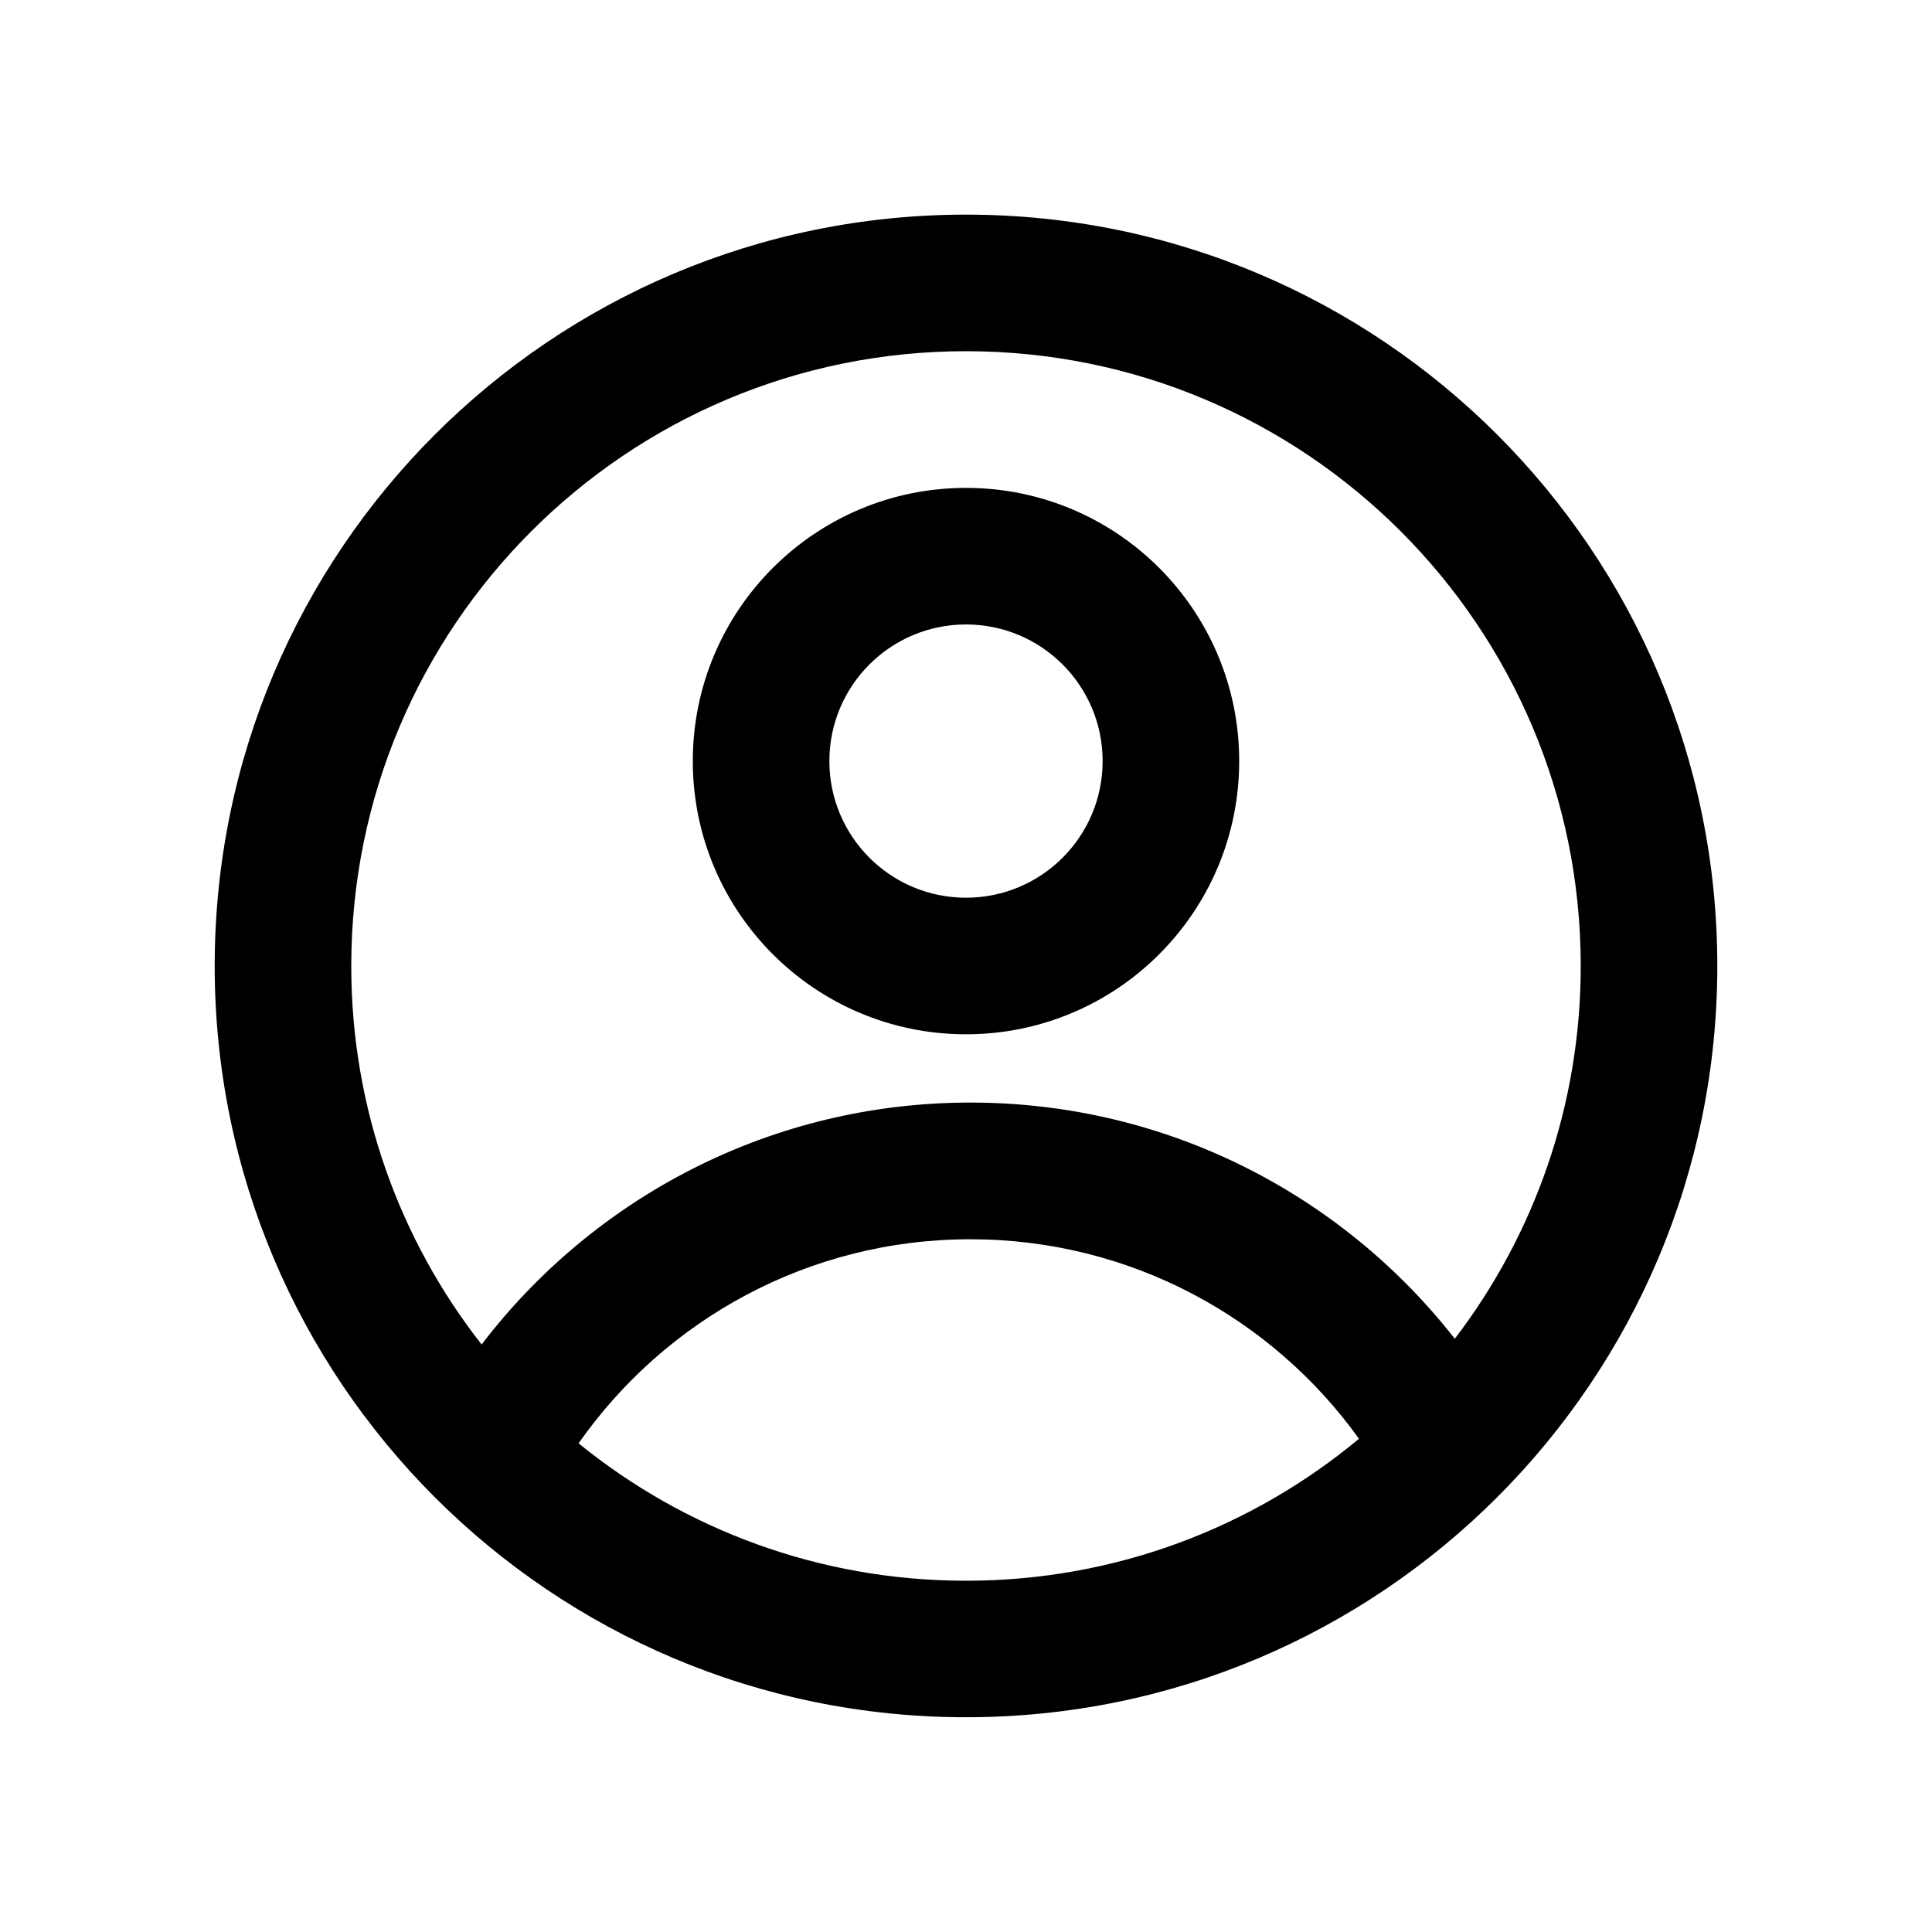 <!-- Generated by IcoMoon.io -->
<svg version="1.1" xmlns="http://www.w3.org/2000/svg" width="32" height="32" viewBox="0 0 32 32">
<title>IconUserCircle</title>
<path d="M20.525 12.606c0-2.499-2.026-4.525-4.525-4.525s-4.525 2.026-4.525 4.525c0 2.499 2.026 4.525 4.525 4.525s4.525-2.026 4.525-4.525zM18.263 12.606c0 1.25-1.013 2.263-2.263 2.263s-2.263-1.013-2.263-2.263c0-1.25 1.013-2.263 2.263-2.263s2.263 1.013 2.263 2.263z"></path>
<path d="M16 3.555c6.873 0 12.444 5.572 12.444 12.444s-5.572 12.444-12.444 12.444c-6.873 0-12.444-5.572-12.444-12.444s5.572-12.444 12.444-12.444zM5.818 16c0 2.365 0.806 4.541 2.159 6.269 1.86-2.435 4.795-4.007 8.096-4.007 3.259 0 6.16 1.531 8.023 3.912 1.308-1.713 2.086-3.853 2.086-6.175 0-5.623-4.559-10.182-10.182-10.182s-10.182 4.559-10.182 10.182zM16 26.182c2.475 0 4.745-0.883 6.509-2.352-1.437-2.001-3.785-3.304-6.436-3.304-2.685 0-5.058 1.336-6.49 3.38 1.751 1.423 3.985 2.276 6.417 2.276z"></path>
</svg>
